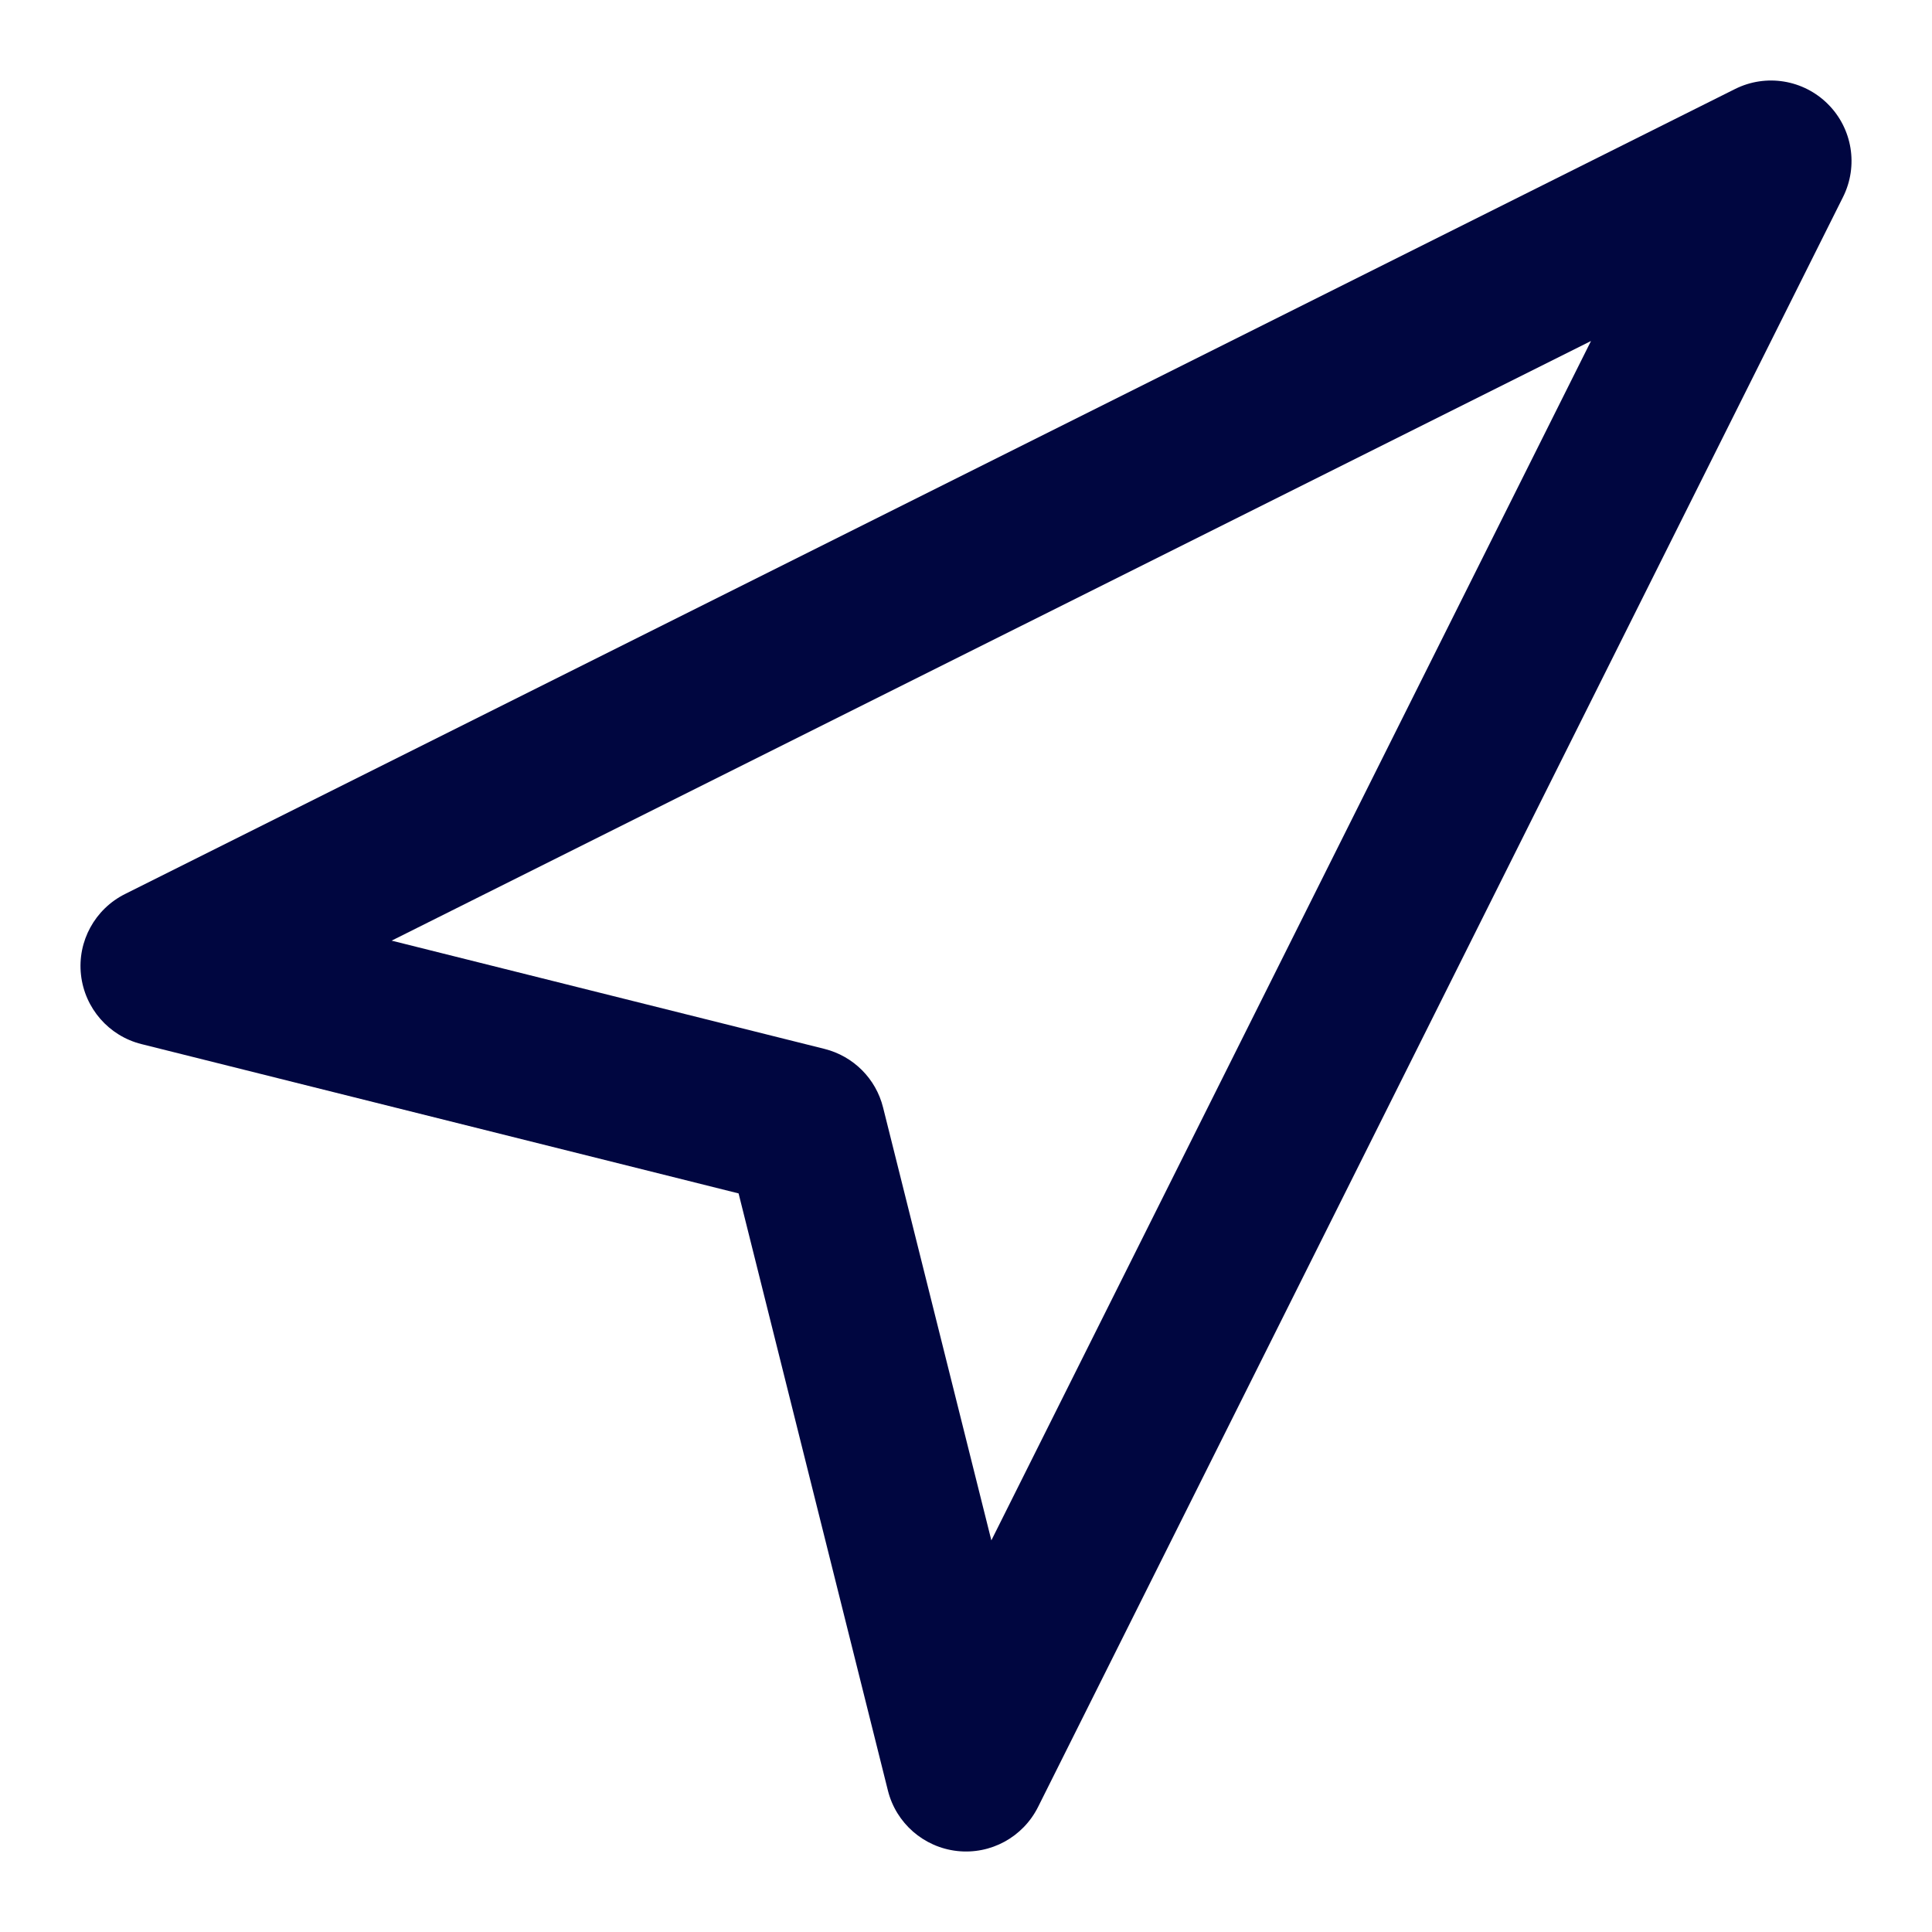 <svg width="24" height="24" viewBox="0 0 24 24" fill="none" xmlns="http://www.w3.org/2000/svg">
<path fill-rule="evenodd" clip-rule="evenodd" d="M22.707 1.293C23.012 1.597 23.087 2.062 22.895 2.447L12.895 22.447C12.707 22.822 12.307 23.04 11.891 22.994C11.475 22.948 11.131 22.648 11.03 22.243L9.175 14.825L1.757 12.97C1.352 12.869 1.052 12.525 1.006 12.109C0.96 11.693 1.179 11.293 1.553 11.106L21.553 1.106C21.938 0.913 22.403 0.989 22.707 1.293ZM4.865 11.685L10.243 13.03C10.601 13.12 10.881 13.399 10.97 13.758L12.315 19.135L19.764 4.236L4.865 11.685Z" fill="#000640"/>
</svg>
